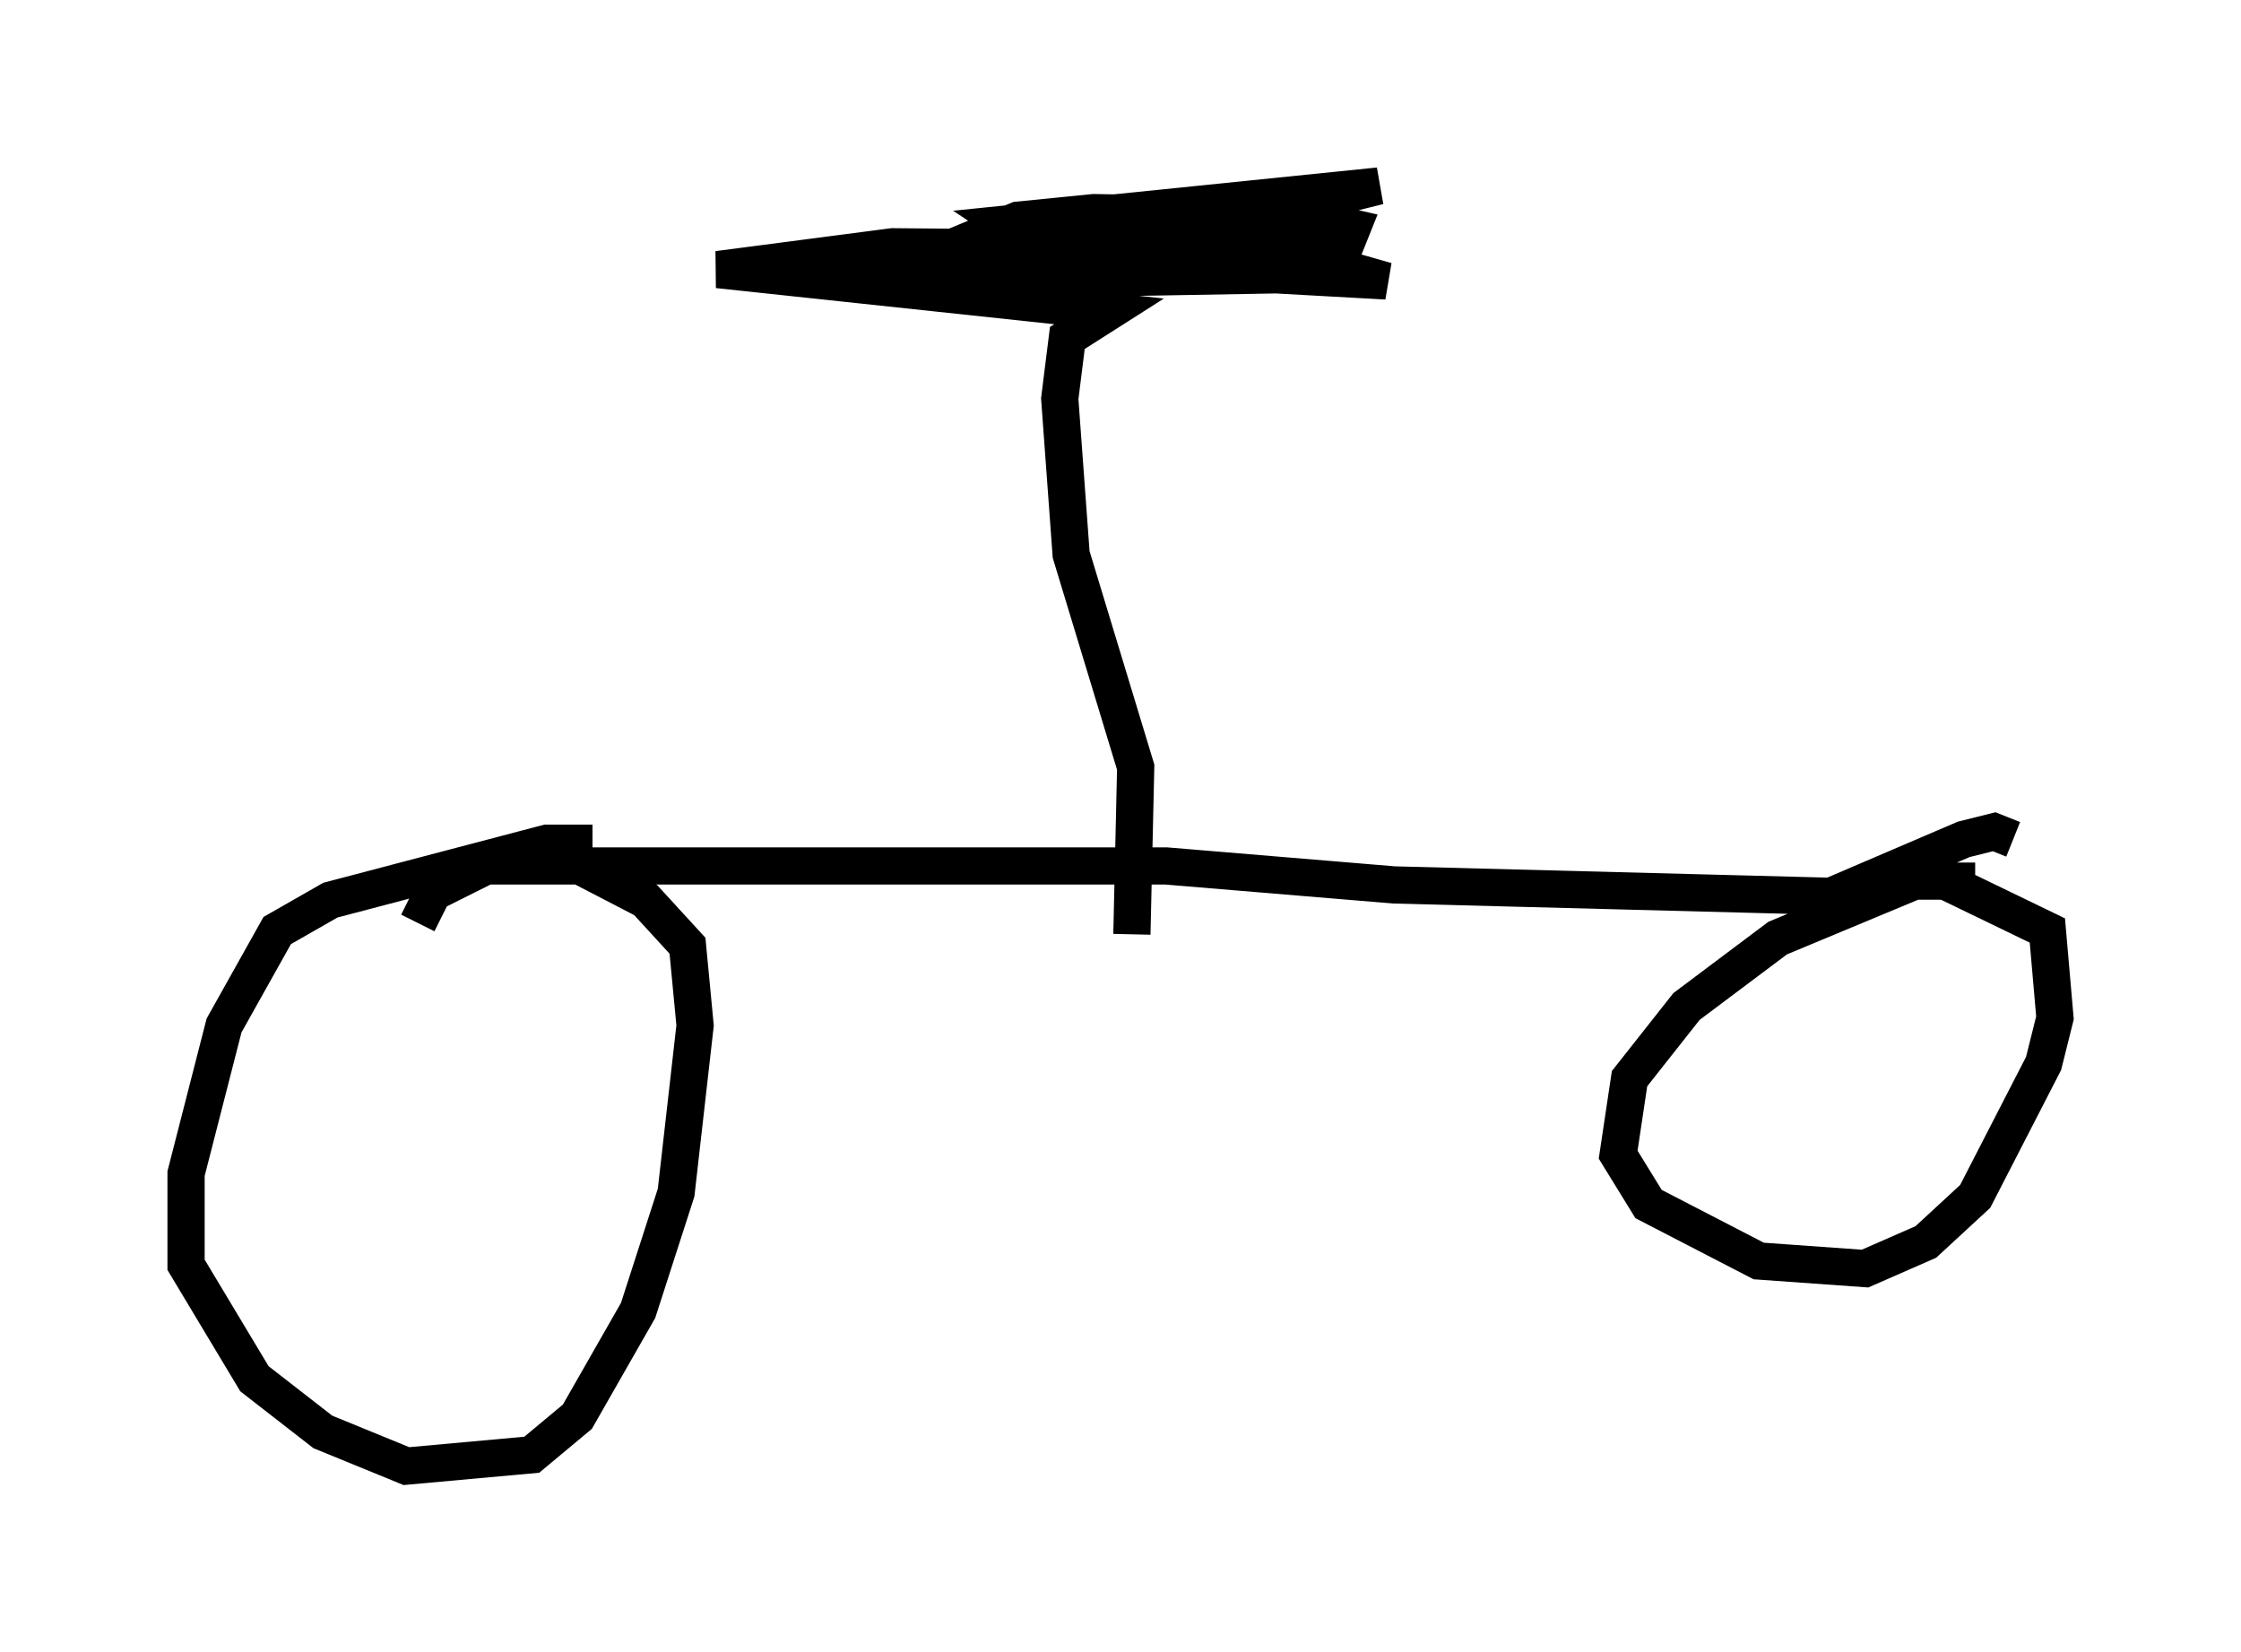 <?xml version="1.0" encoding="utf-8" ?>
<svg baseProfile="full" height="44.402" version="1.1" width="60.226" xmlns="http://www.w3.org/2000/svg" xmlns:ev="http://www.w3.org/2001/xml-events" xmlns:xlink="http://www.w3.org/1999/xlink"><defs /><rect fill="white" height="44.402" width="60.226" x="0" y="0" /><path d="M16.536, 23.171 m-0.613, -0.51 l-1.225, 0.0 -5.819, 1.531 l-1.429, 0.817 -1.429, 2.552 l-1.021, 3.981 0.0, 2.45 l1.838, 3.063 1.838, 1.429 l2.246, 0.919 3.369, -0.306 l1.225, -1.021 1.633, -2.858 l1.021, -3.165 0.51, -4.492 l-0.204, -2.144 -1.123, -1.225 l-2.756, -1.429 m-3.369, 2.042 l0.408, -0.817 1.429, -0.715 l18.273, 0.0 6.125, 0.51 l11.74, 0.306 3.573, -1.531 l0.817, -0.204 0.51, 0.204 m-1.021, 1.123 l-1.633, 0.0 -3.675, 1.531 l-2.45, 1.838 -1.531, 1.94 l-0.306, 2.042 0.817, 1.327 l2.96, 1.531 2.858, 0.204 l1.633, -0.715 1.327, -1.225 l1.838, -3.573 0.306, -1.225 l-0.204, -2.348 -3.165, -1.531 m-21.438, 1.633 l0.102, -4.492 -1.735, -5.717 l-0.306, -4.185 0.204, -1.633 l1.123, -0.715 -10.515, -1.123 l4.696, -0.613 11.433, 0.102 l0.715, -0.102 0.204, -0.51 l-1.327, -0.306 -5.615, -0.102 l-2.042, 0.204 -4.185, 1.735 l2.45, 0.204 11.433, -2.858 l-10.004, 1.021 0.919, 0.613 l1.94, 0.51 7.35, 0.408 l-0.715, -0.204 -11.638, 0.204 " fill="none" stroke="black" stroke-width="1" /></svg>